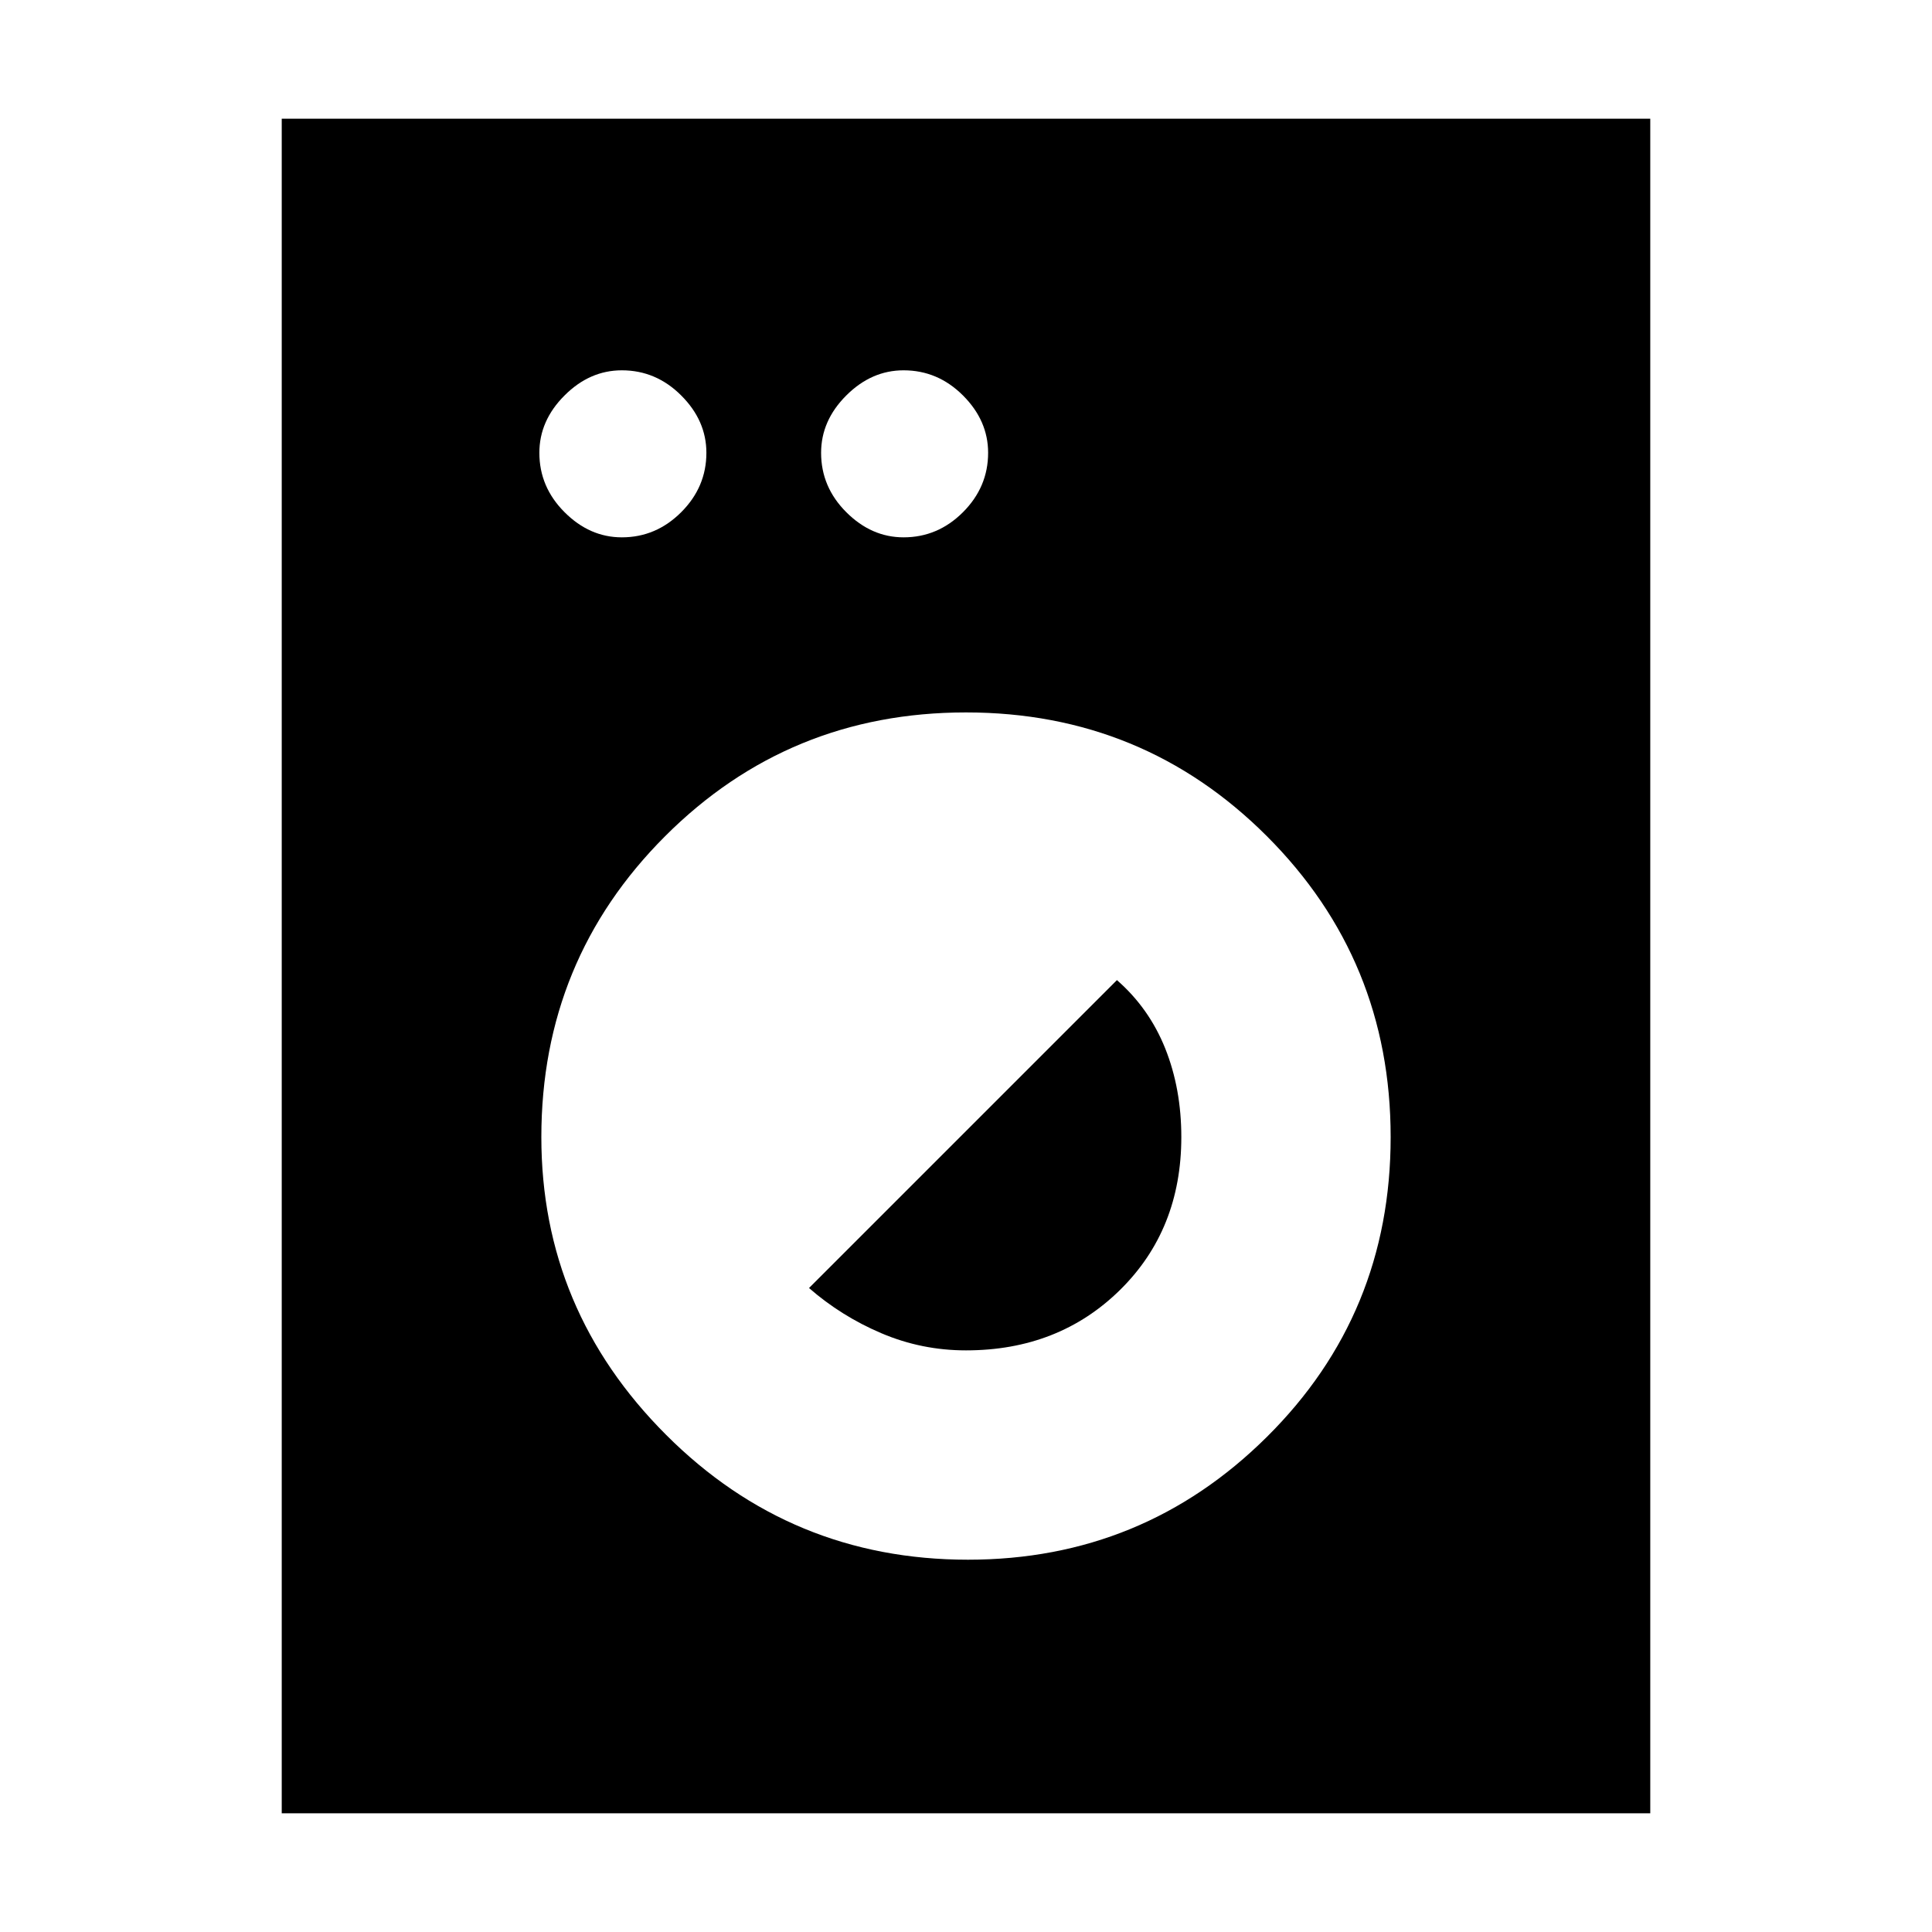 <svg xmlns="http://www.w3.org/2000/svg" height="40" width="40"><path d="M5.833 37.542V2.458H34.167V37.542ZM20.042 32.292Q23.667 32.292 26.229 29.75Q28.792 27.208 28.792 23.542Q28.792 19.875 26.229 17.312Q23.667 14.75 20 14.75Q16.333 14.75 13.771 17.312Q11.208 19.875 11.208 23.542Q11.208 27.125 13.792 29.708Q16.375 32.292 20.042 32.292ZM20 27.958Q19.083 27.958 18.25 27.604Q17.417 27.25 16.75 26.667L23.125 20.292Q23.792 20.875 24.125 21.708Q24.458 22.542 24.458 23.542Q24.458 25.458 23.188 26.708Q21.917 27.958 20 27.958ZM12.875 11.125Q13.583 11.125 14.104 10.604Q14.625 10.083 14.625 9.375Q14.625 8.708 14.104 8.188Q13.583 7.667 12.875 7.667Q12.208 7.667 11.688 8.188Q11.167 8.708 11.167 9.375Q11.167 10.083 11.688 10.604Q12.208 11.125 12.875 11.125ZM18.708 11.125Q19.417 11.125 19.938 10.604Q20.458 10.083 20.458 9.375Q20.458 8.708 19.938 8.188Q19.417 7.667 18.708 7.667Q18.042 7.667 17.521 8.188Q17 8.708 17 9.375Q17 10.083 17.521 10.604Q18.042 11.125 18.708 11.125Z"/></svg>